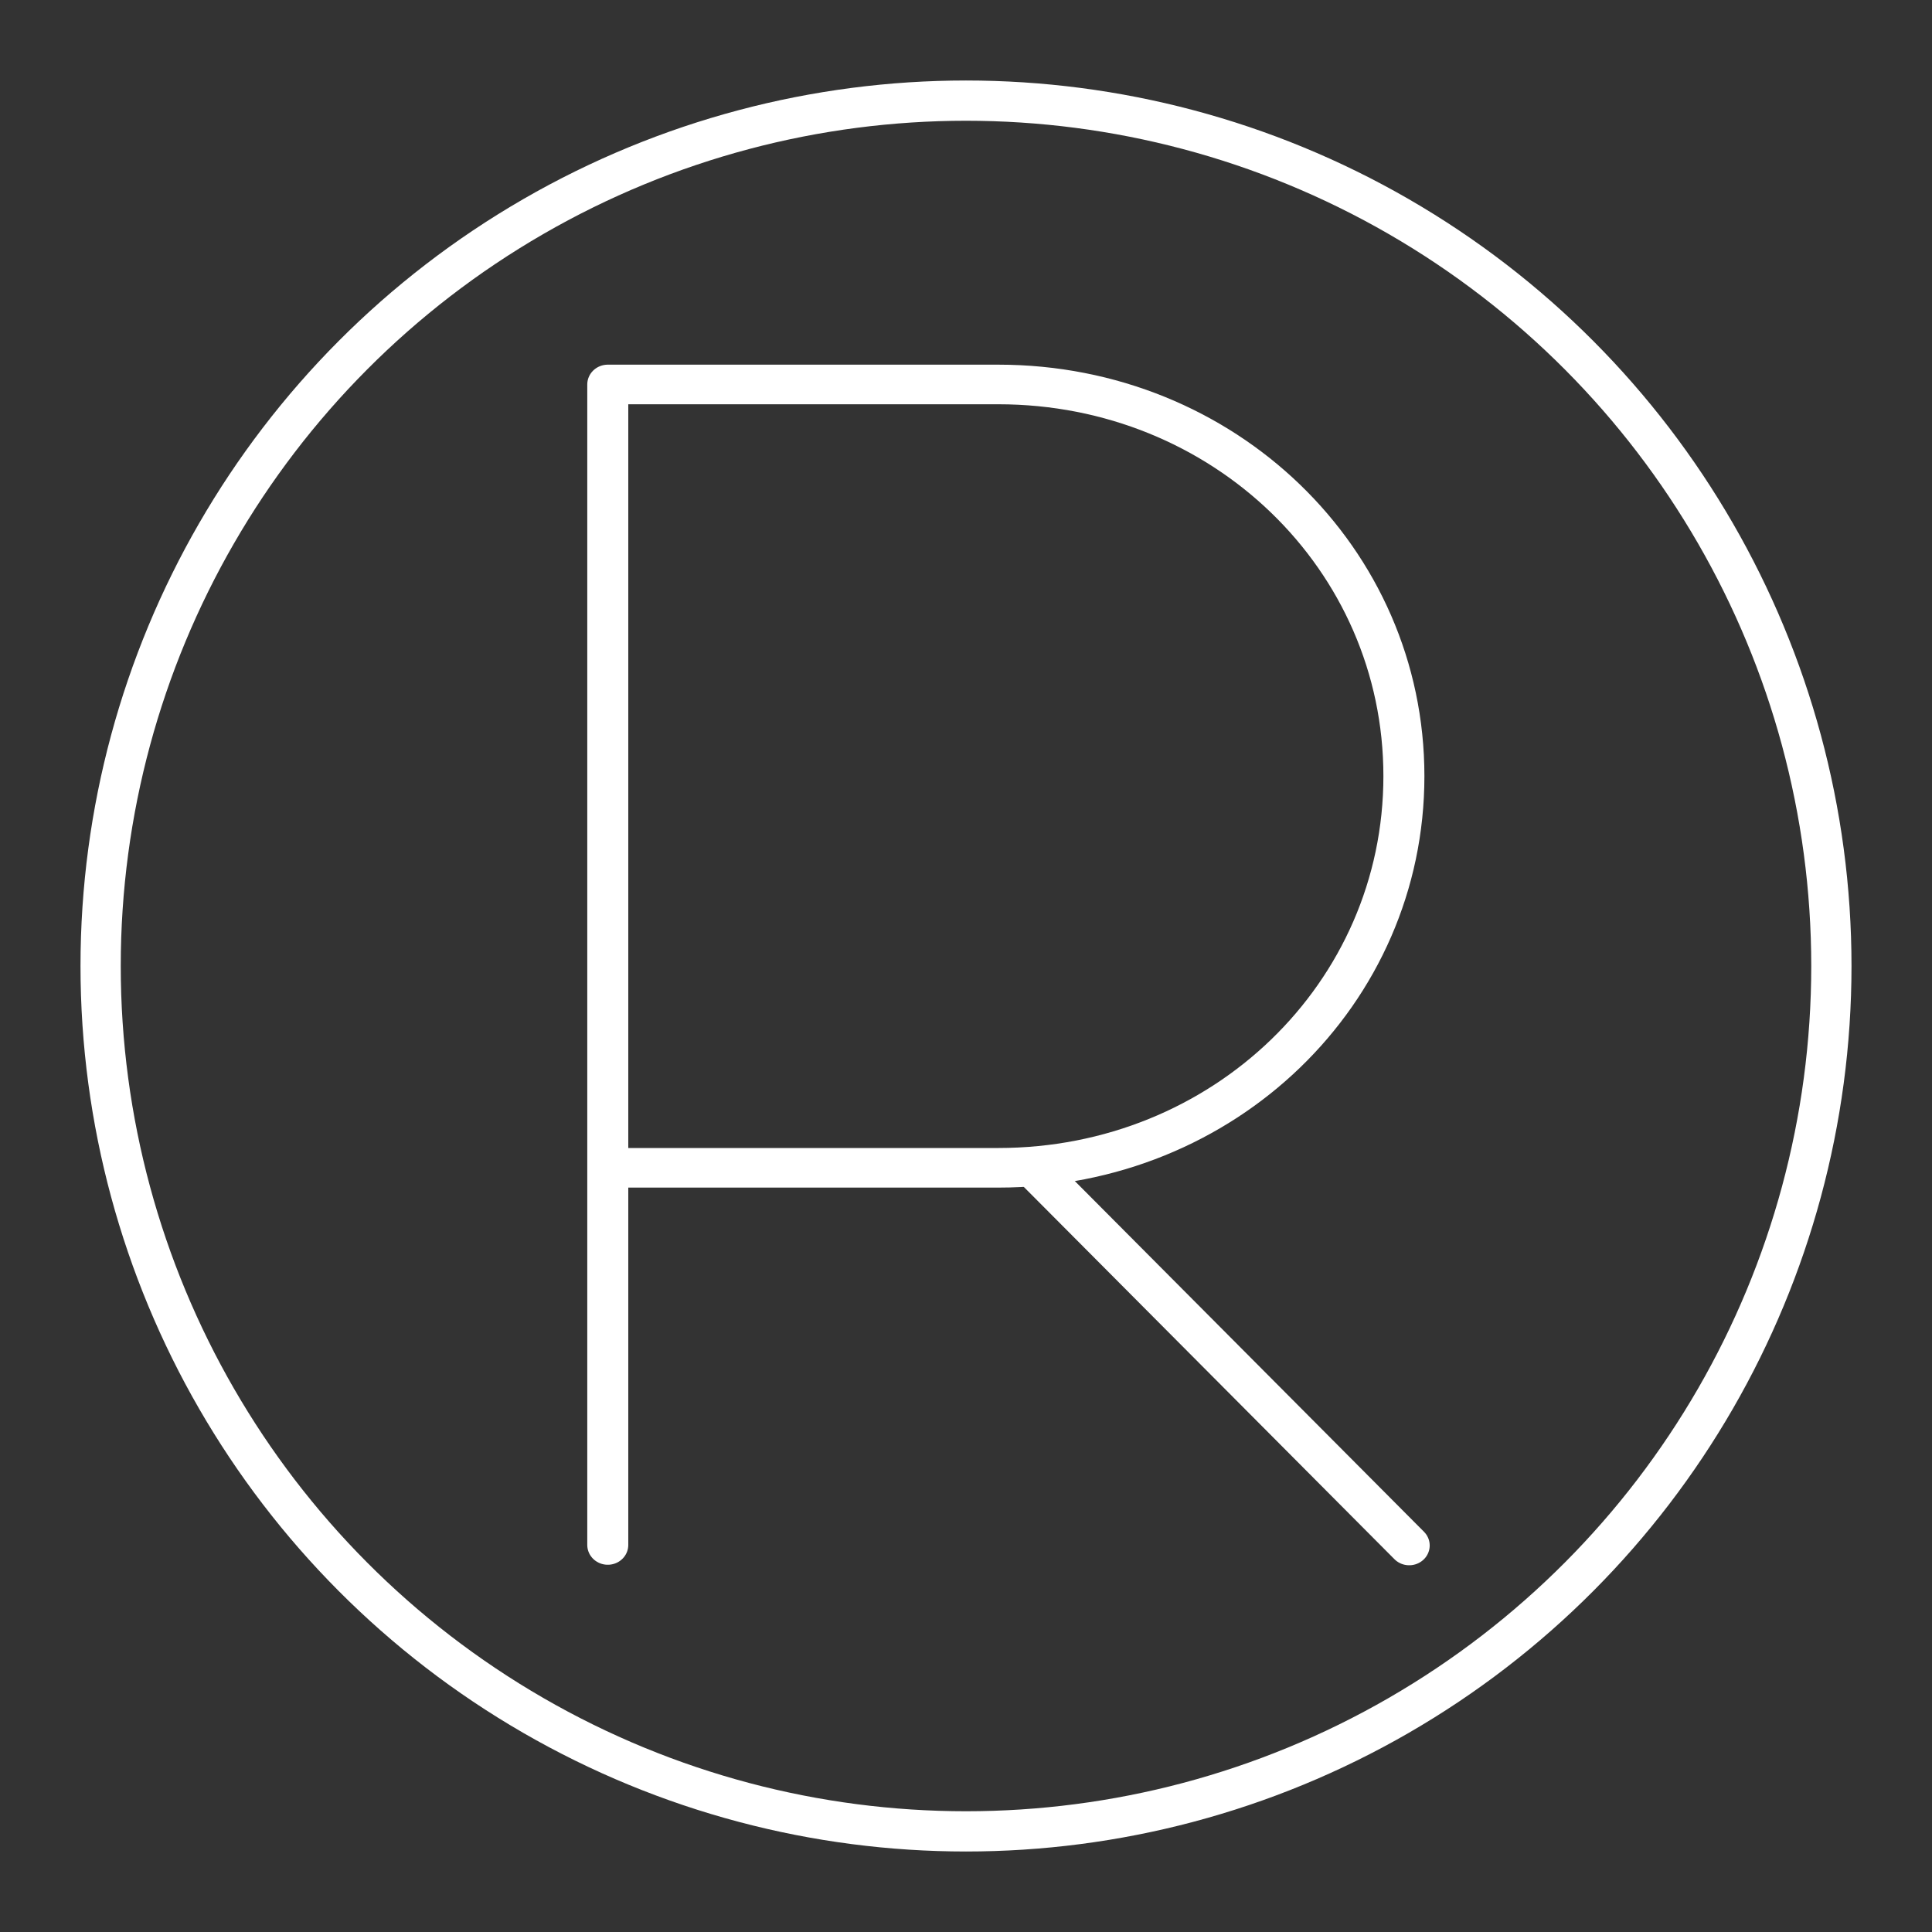 <?xml version="1.0" encoding="UTF-8"?>
<svg version="1.1" viewBox="0 0 48 48" xmlns="http://www.w3.org/2000/svg">
 <rect x="0" y="0" width="48" height="48" fill="#333333" stroke="none"/>
 <defs>
  <style>.a{fill:none;stroke:#fff;stroke-linecap:round;stroke-linejoin:round;}</style>
 </defs>
 <circle class="a" cx="24" cy="24" r="21.5"/>
 <g transform="matrix(3.732 0 0 3.604 -852.59 -325.62)" enable-background="new 0 0 380 200" stroke-width=".273">
  <path class="st0" d="m232.5 101v-8h2.6c1.5 0 2.7 1.2 2.7 2.7s-1.2 2.7-2.7 2.7h-2.6" fill="none" stroke="#fff" stroke-linecap="round" stroke-linejoin="round" stroke-miterlimit="10" stroke-width=".273"/>
 </g>
 <g transform="matrix(3.663 0 0 3.537 -836.05 -318.84)" enable-background="new 0 0 380 200" stroke="#fff" stroke-width=".278">
  <g stroke="#fff" stroke-width=".278">
   <line class="st0" x1="235.29" x2="237.8" y1="98.389" y2="101" fill="none" stroke="#fff" stroke-linecap="round" stroke-linejoin="round" stroke-miterlimit="10" stroke-width=".278"/>
  </g>
 </g>
</svg>
